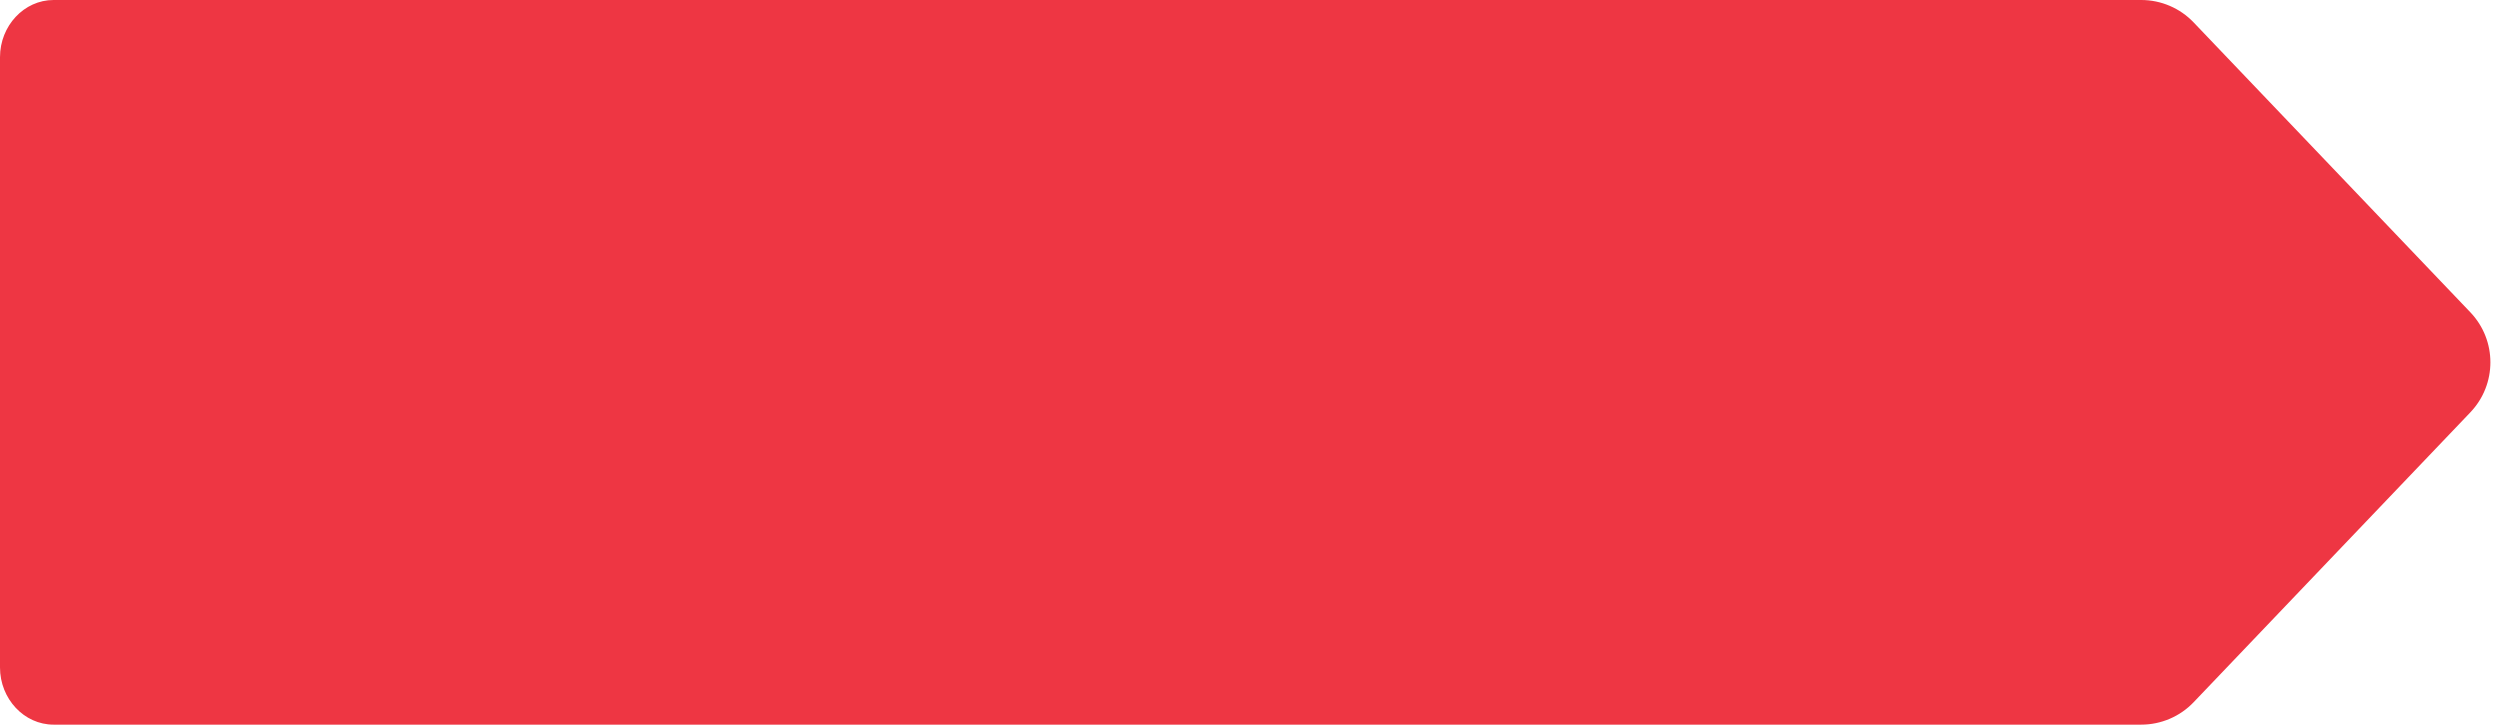 <svg width="138" height="40" viewBox="0 0 138 40" fill="none" xmlns="http://www.w3.org/2000/svg">
<path d="M121.089 1.238C120.334 0.447 119.288 0 118.195 0H2.957C1.331 0 0 1.421 0 3.158V36.842C0 38.579 1.331 40 2.957 40H118.195C119.288 40 120.334 39.553 121.089 38.762L136.363 22.762C137.839 21.216 137.839 18.784 136.363 17.238L121.089 1.238Z" fill="#EE3643"/>
</svg>
